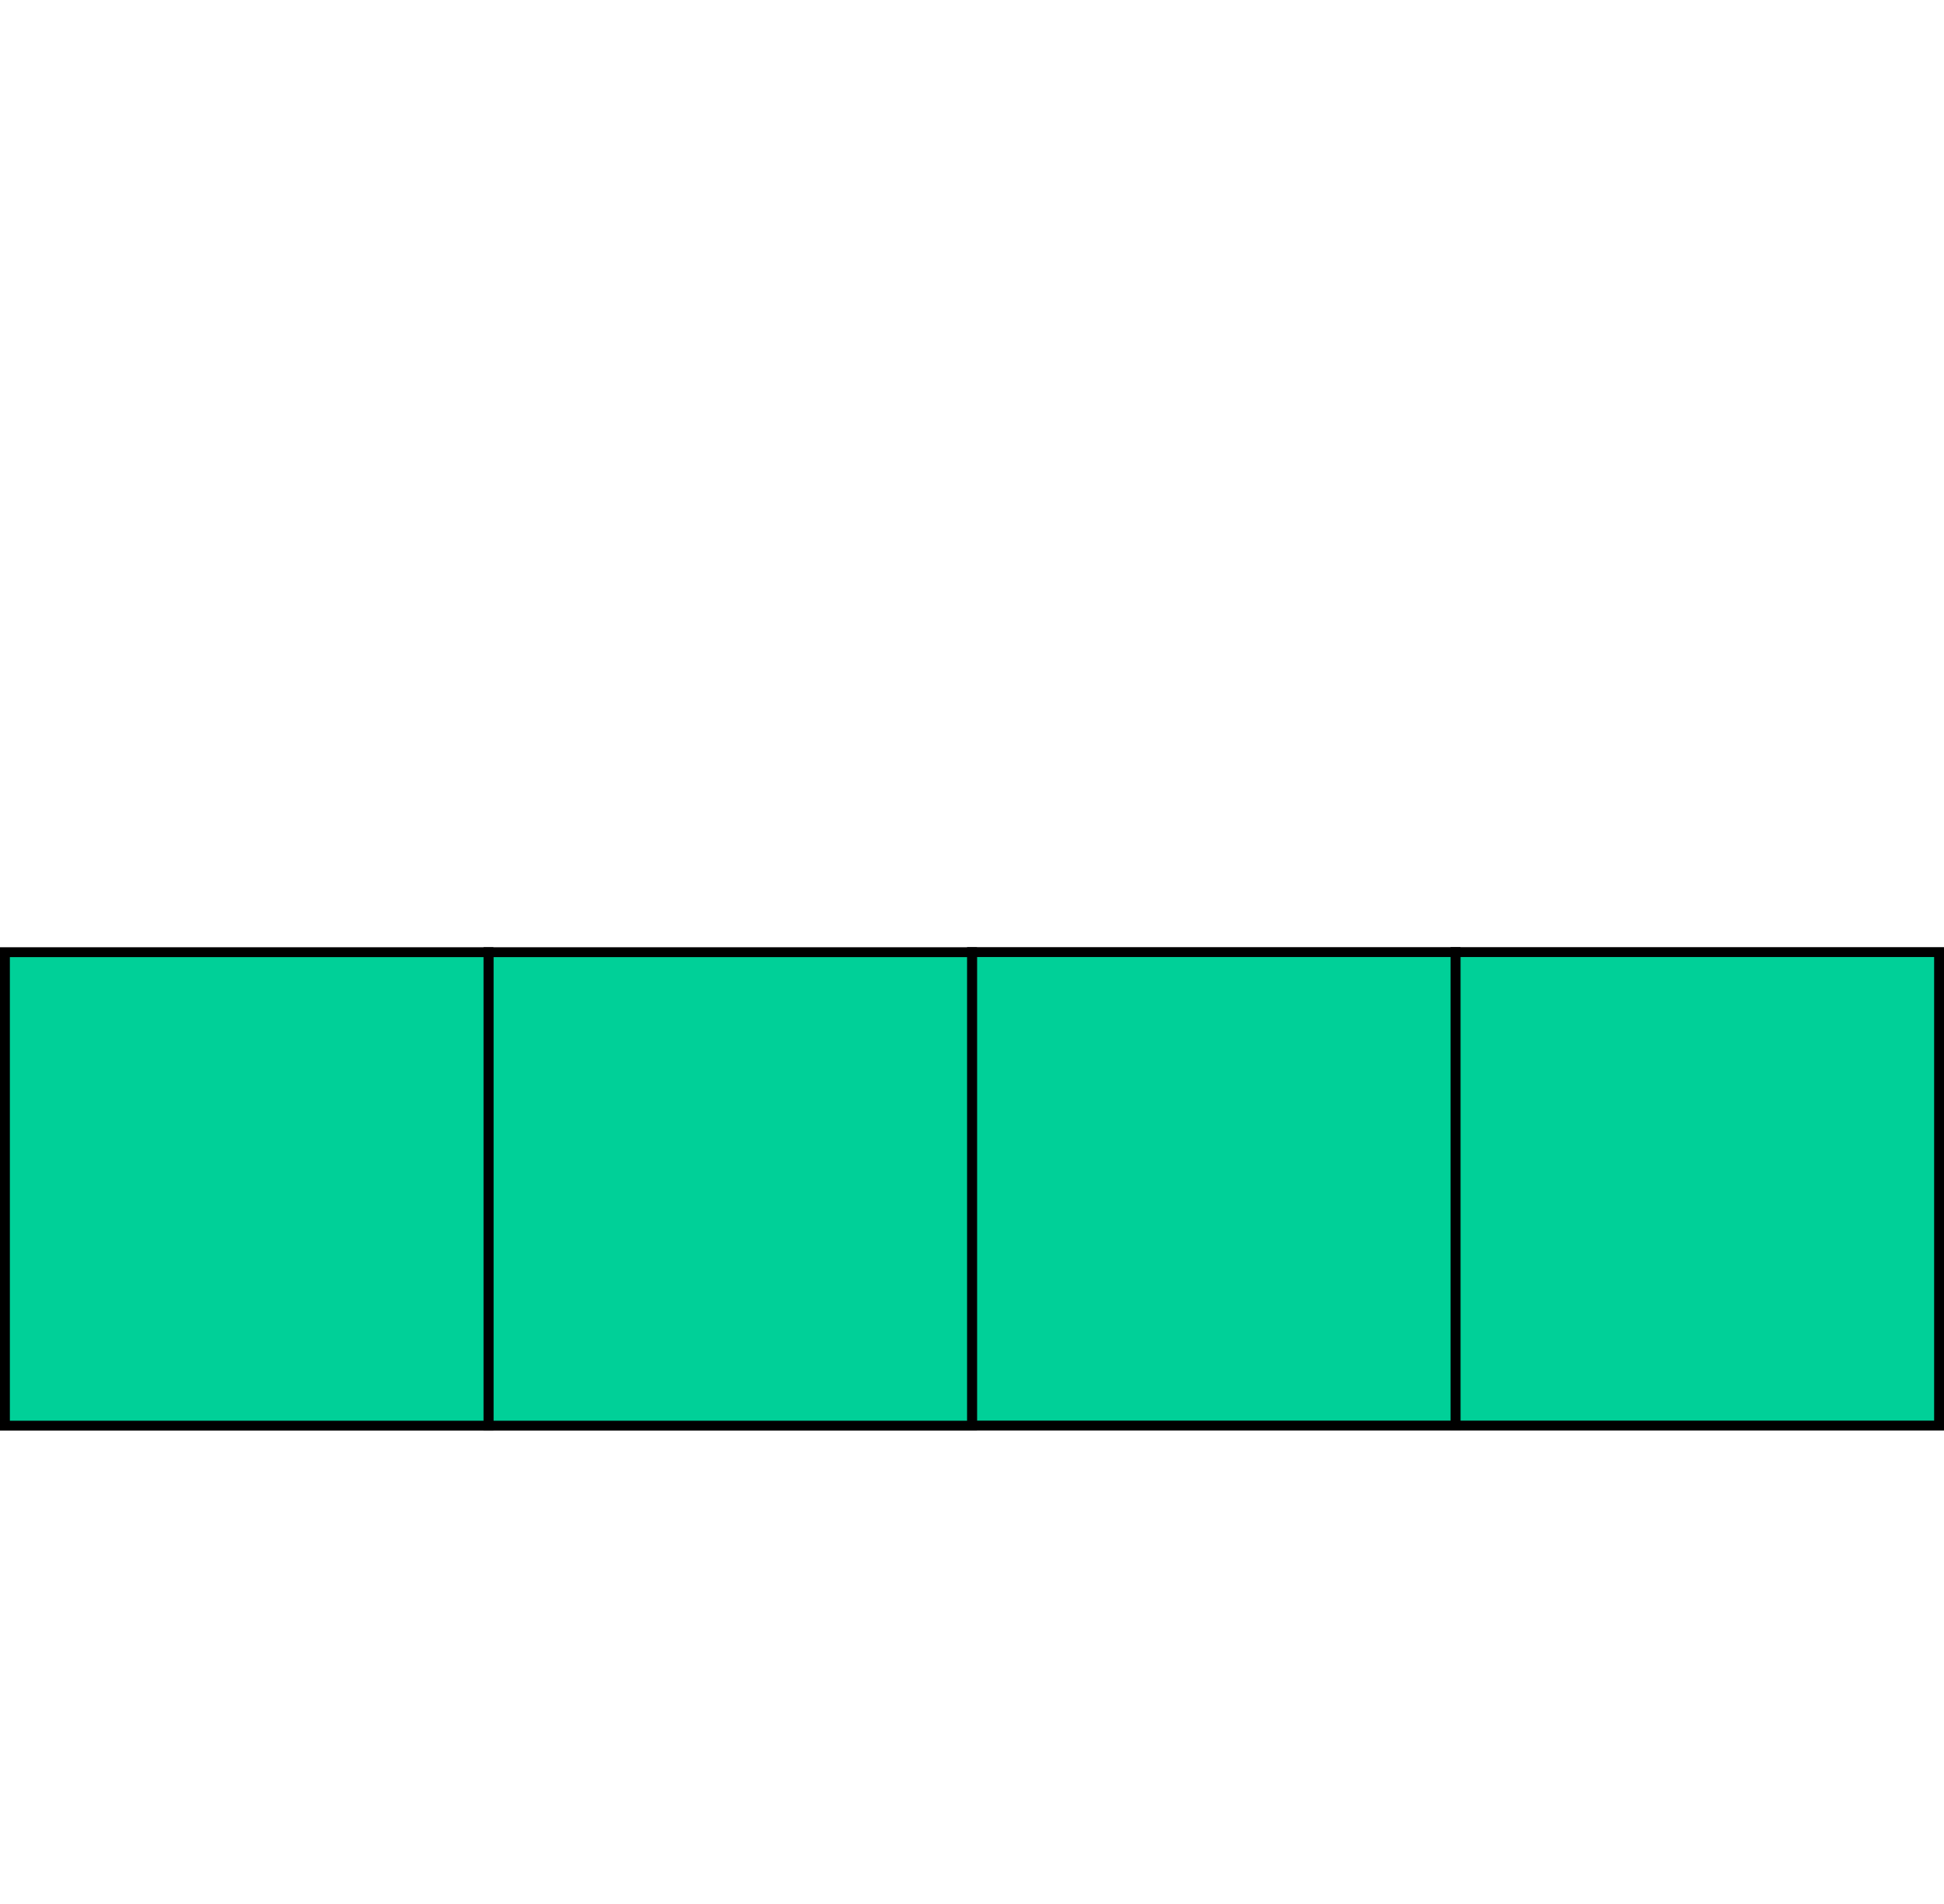 <svg width="197" height="193" viewBox="0 0 197 193" fill="none" xmlns="http://www.w3.org/2000/svg">
<rect x="147.5" y="96.5" width="49" height="47.99" fill="#00D098" stroke="black"/>
<rect x="98.5" y="96.5" width="49" height="47.99" fill="#00D098" stroke="black"/>
<rect x="49.5" y="96.51" width="49" height="47.99" fill="#00D098" stroke="black"/>
<rect x="0.5" y="96.51" width="49" height="47.99" fill="#00D098" stroke="black"/>
</svg>
